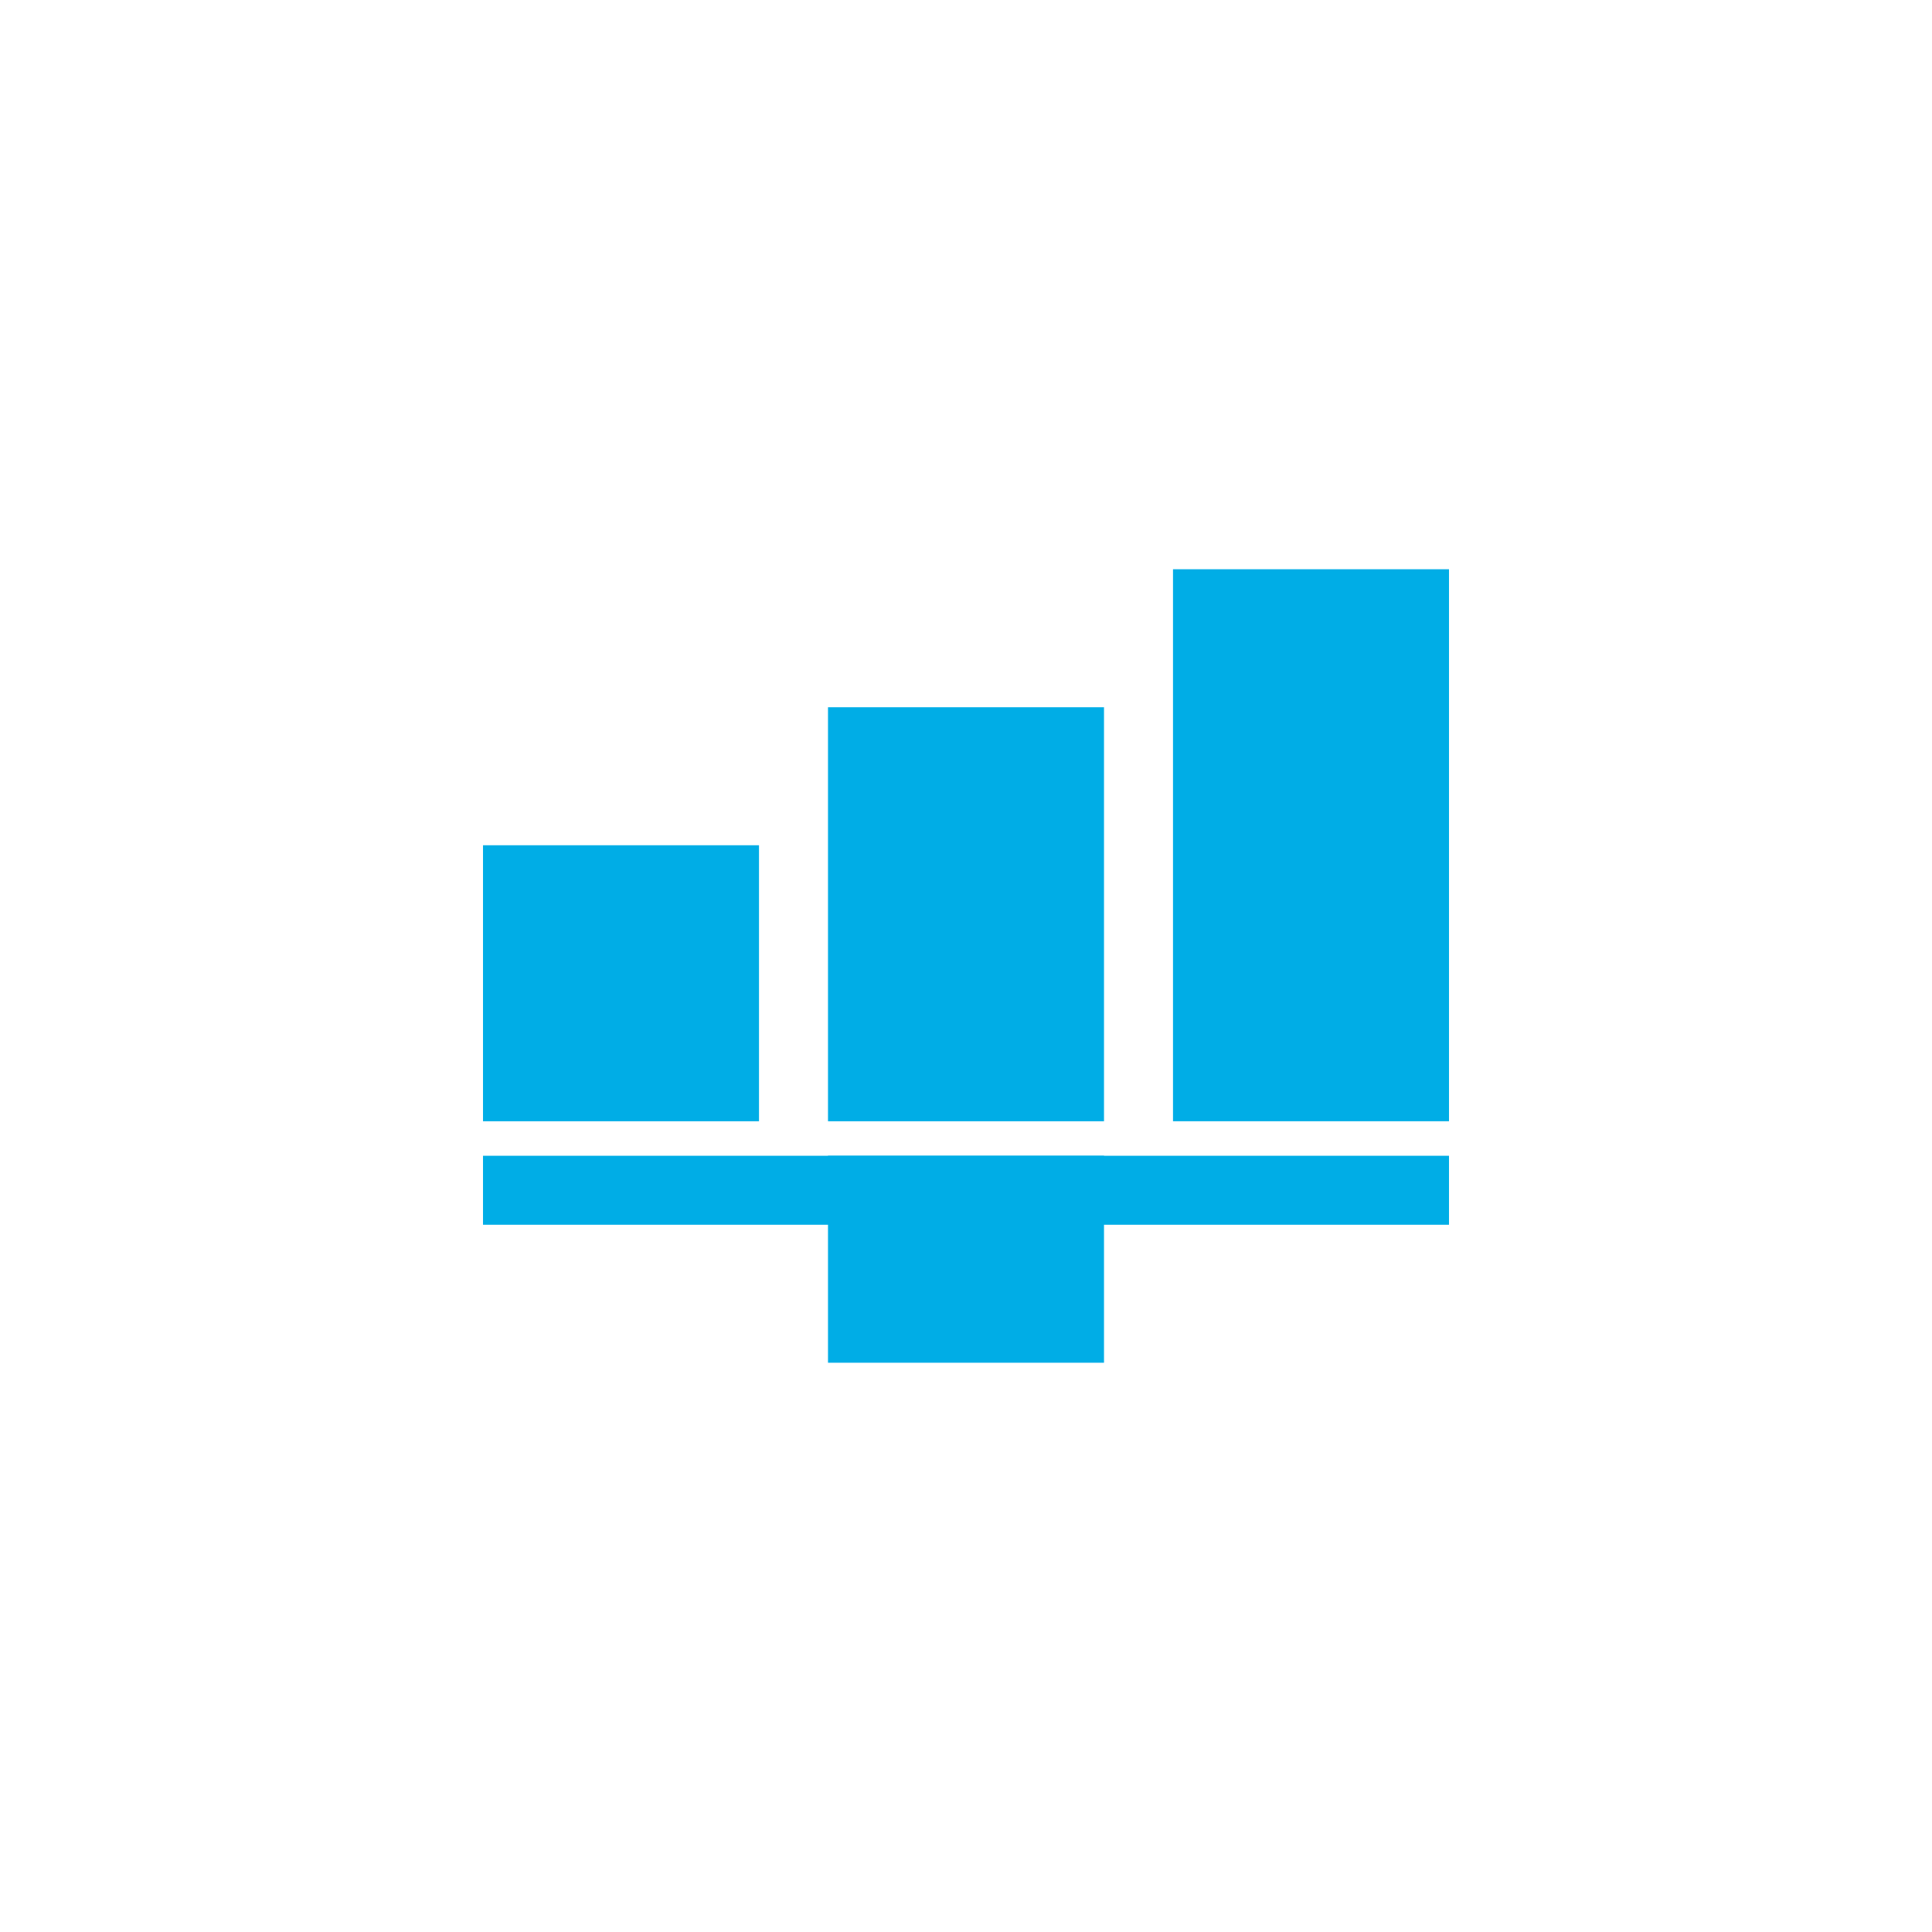 <?xml version="1.0" encoding="UTF-8"?>
<svg id="Layer_1" data-name="Layer 1" xmlns="http://www.w3.org/2000/svg" viewBox="0 0 1000 1000">
  <defs>
    <style>
      .cls-1 {
        fill: #00ade6;
      }
    </style>
  </defs>
  <rect class="cls-1" x="607.14" y="294.64" width="142.86" height="285.71"/>
  <rect class="cls-1" x="428.57" y="366.07" width="142.86" height="214.29"/>
  <rect class="cls-1" x="250" y="437.5" width="142.86" height="142.86"/>
  <rect class="cls-1" x="482.14" y="366.07" width="35.71" height="500" transform="translate(-116.07 1116.07) rotate(-90)"/>
  <rect class="cls-1" x="428.57" y="598.21" width="142.86" height="107.14"/>
</svg>